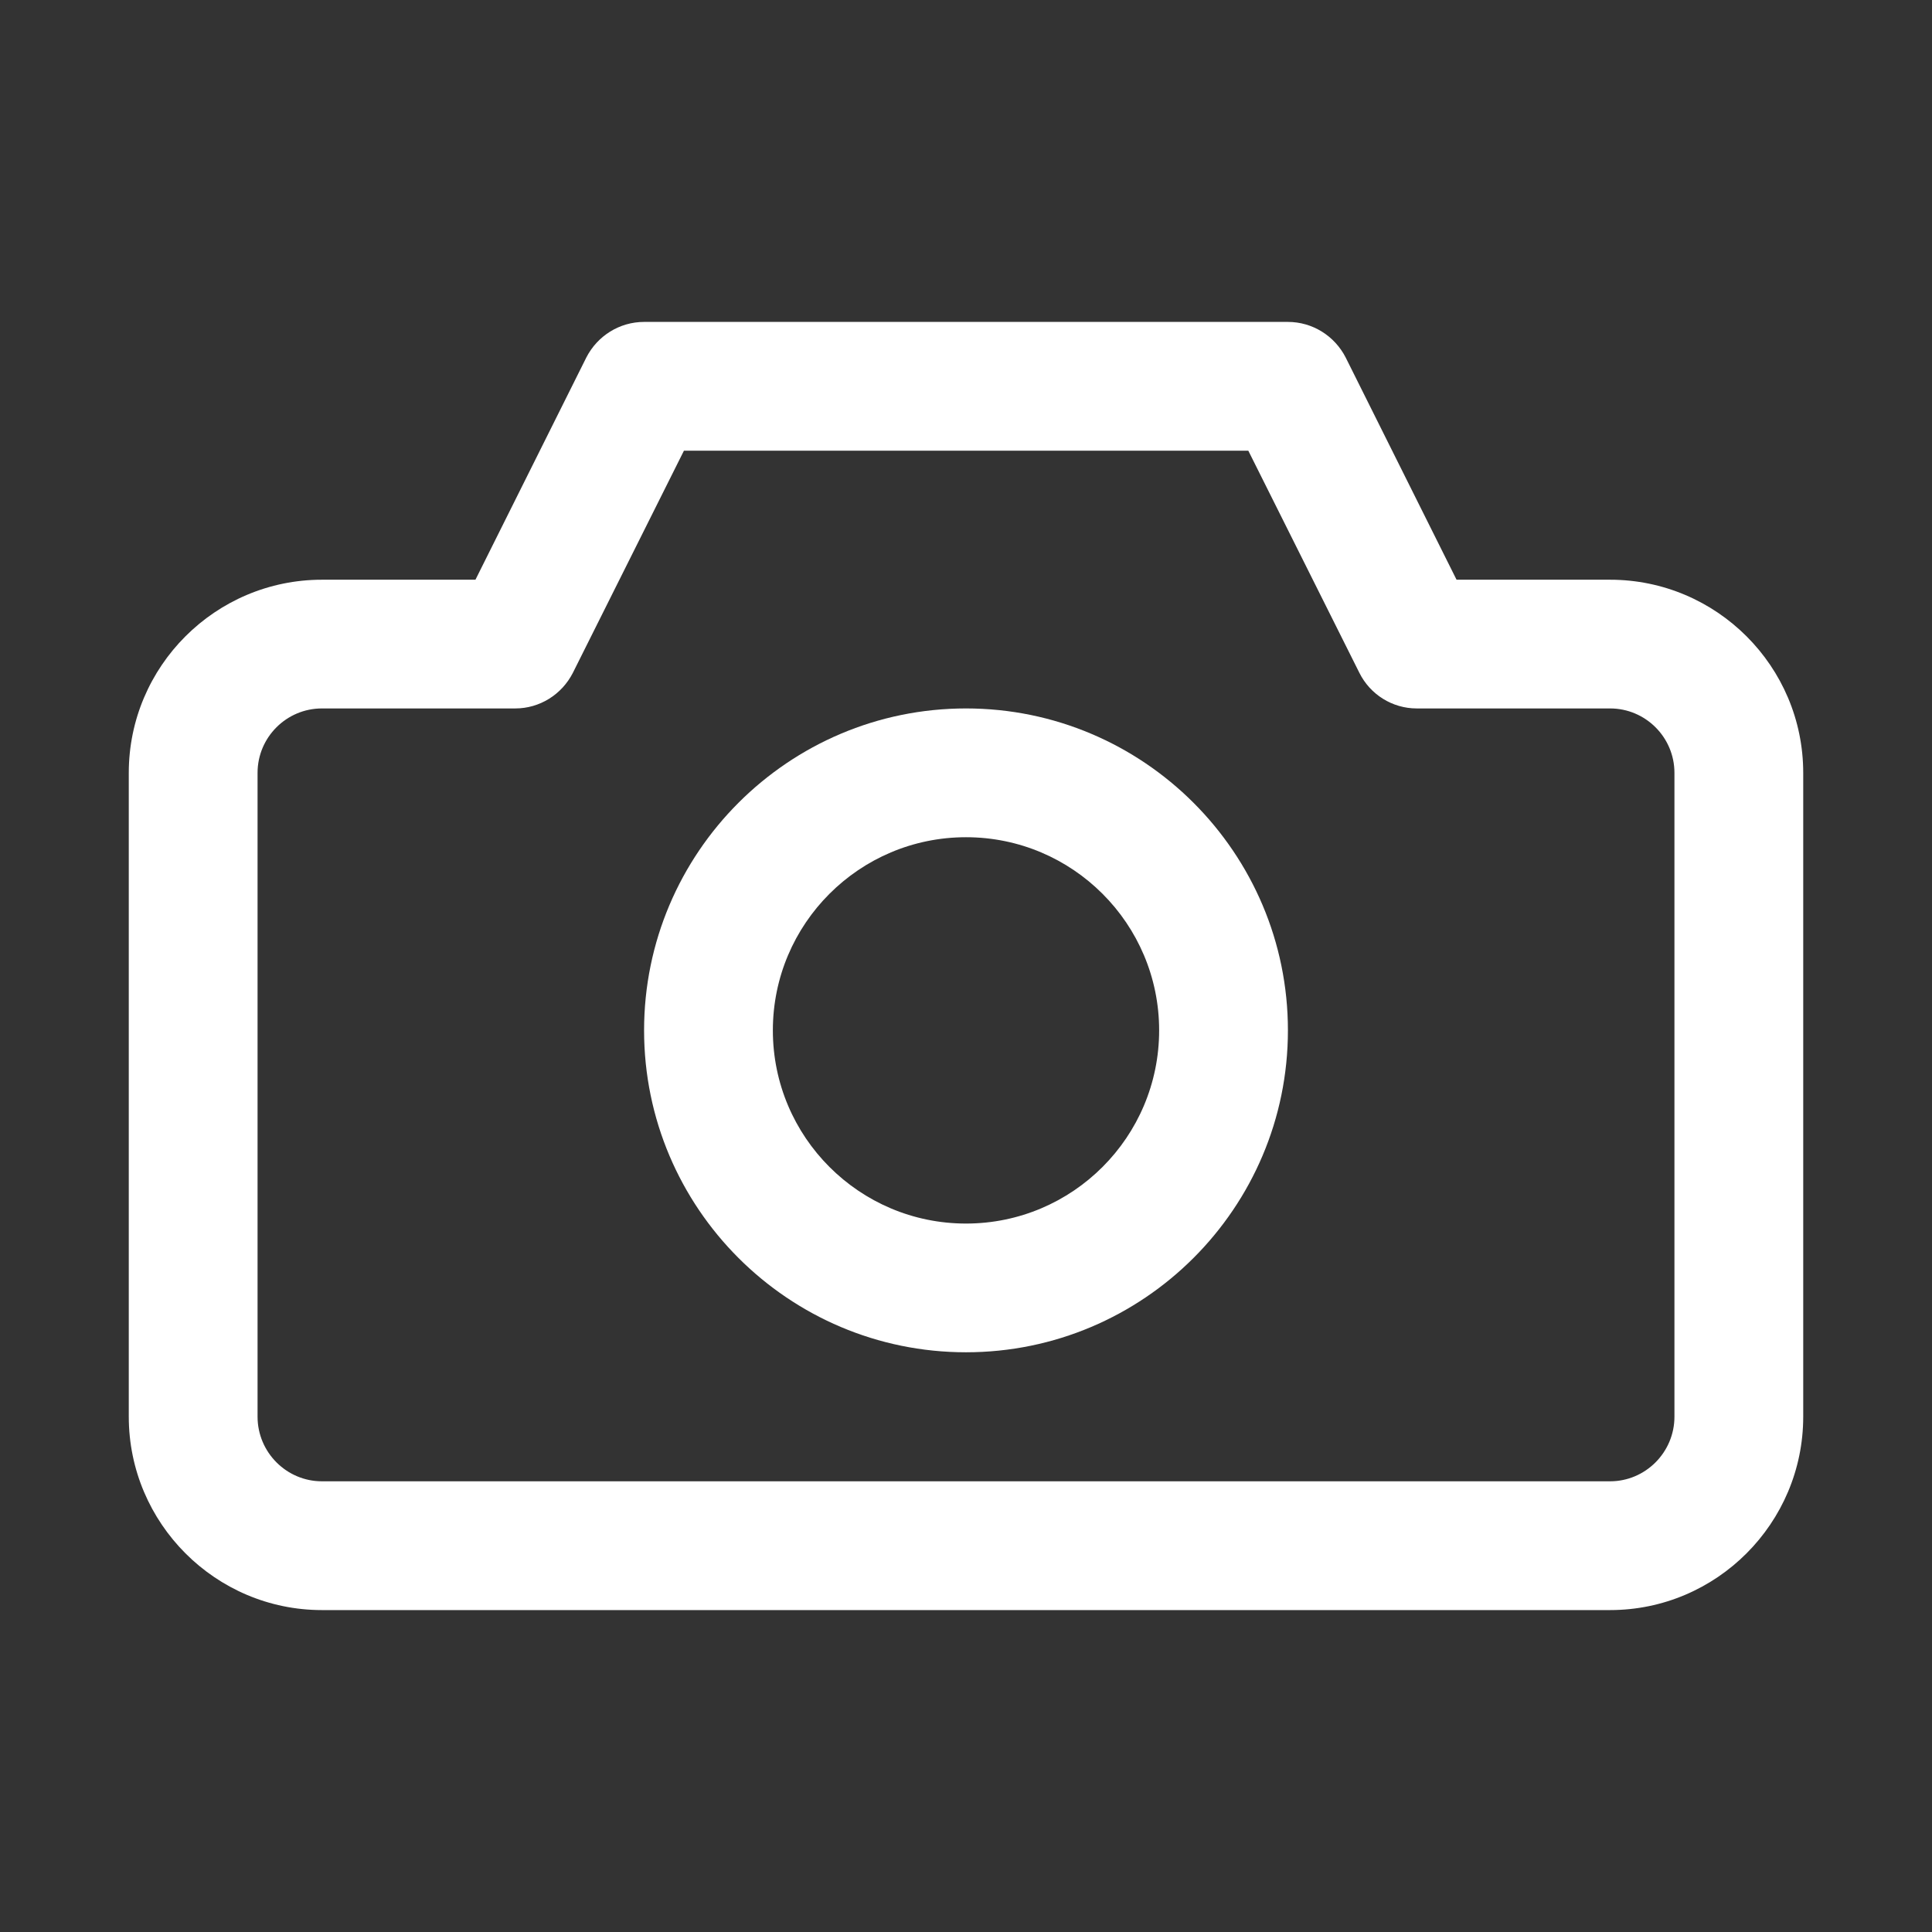 <?xml version="1.0" encoding="UTF-8"?>
<svg xmlns="http://www.w3.org/2000/svg" xmlns:xlink="http://www.w3.org/1999/xlink" width="32px" height="32px" viewBox="0 0 32 32" version="1.1">
<rect x="0" y="0" width="32" height="32" fill="#333333" stroke="none"/>
<g id="surface1">
<path style=" stroke:none;fill-rule:nonzero;fill:rgb(100%,100%,100%);fill-opacity:1;" d="M 26.668 9.602 L 24.125 9.602 L 22.289 5.922 C 22.105 5.562 21.738 5.332 21.332 5.332 L 10.668 5.332 C 10.262 5.332 9.895 5.562 9.711 5.922 L 7.875 9.602 L 5.332 9.602 C 3.57 9.602 2.133 11.035 2.133 12.801 L 2.133 23.465 C 2.133 25.23 3.57 26.668 5.332 26.668 L 26.668 26.668 C 28.43 26.668 29.867 25.23 29.867 23.465 L 29.867 12.801 C 29.867 11.035 28.43 9.602 26.668 9.602 Z M 27.734 23.465 C 27.734 24.055 27.254 24.535 26.668 24.535 L 5.332 24.535 C 4.746 24.535 4.266 24.055 4.266 23.465 L 4.266 12.801 C 4.266 12.211 4.746 11.734 5.332 11.734 L 8.535 11.734 C 8.938 11.734 9.305 11.504 9.488 11.145 L 11.328 7.465 L 20.676 7.465 L 22.516 11.145 C 22.695 11.504 23.062 11.734 23.465 11.734 L 26.668 11.734 C 27.254 11.734 27.734 12.211 27.734 12.801 Z M 27.734 23.465 "/>
<path style=" stroke:none;fill-rule:nonzero;fill:rgb(100%,100%,100%);fill-opacity:1;" d="M 16 11.734 C 13.059 11.734 10.668 14.125 10.668 17.066 C 10.668 20.008 13.059 22.398 16 22.398 C 18.941 22.398 21.332 20.008 21.332 17.066 C 21.332 14.125 18.941 11.734 16 11.734 Z M 16 20.266 C 14.234 20.266 12.801 18.832 12.801 17.066 C 12.801 15.301 14.234 13.867 16 13.867 C 17.766 13.867 19.199 15.301 19.199 17.066 C 19.199 18.832 17.766 20.266 16 20.266 Z M 16 20.266 "/>
</g>
</svg>
